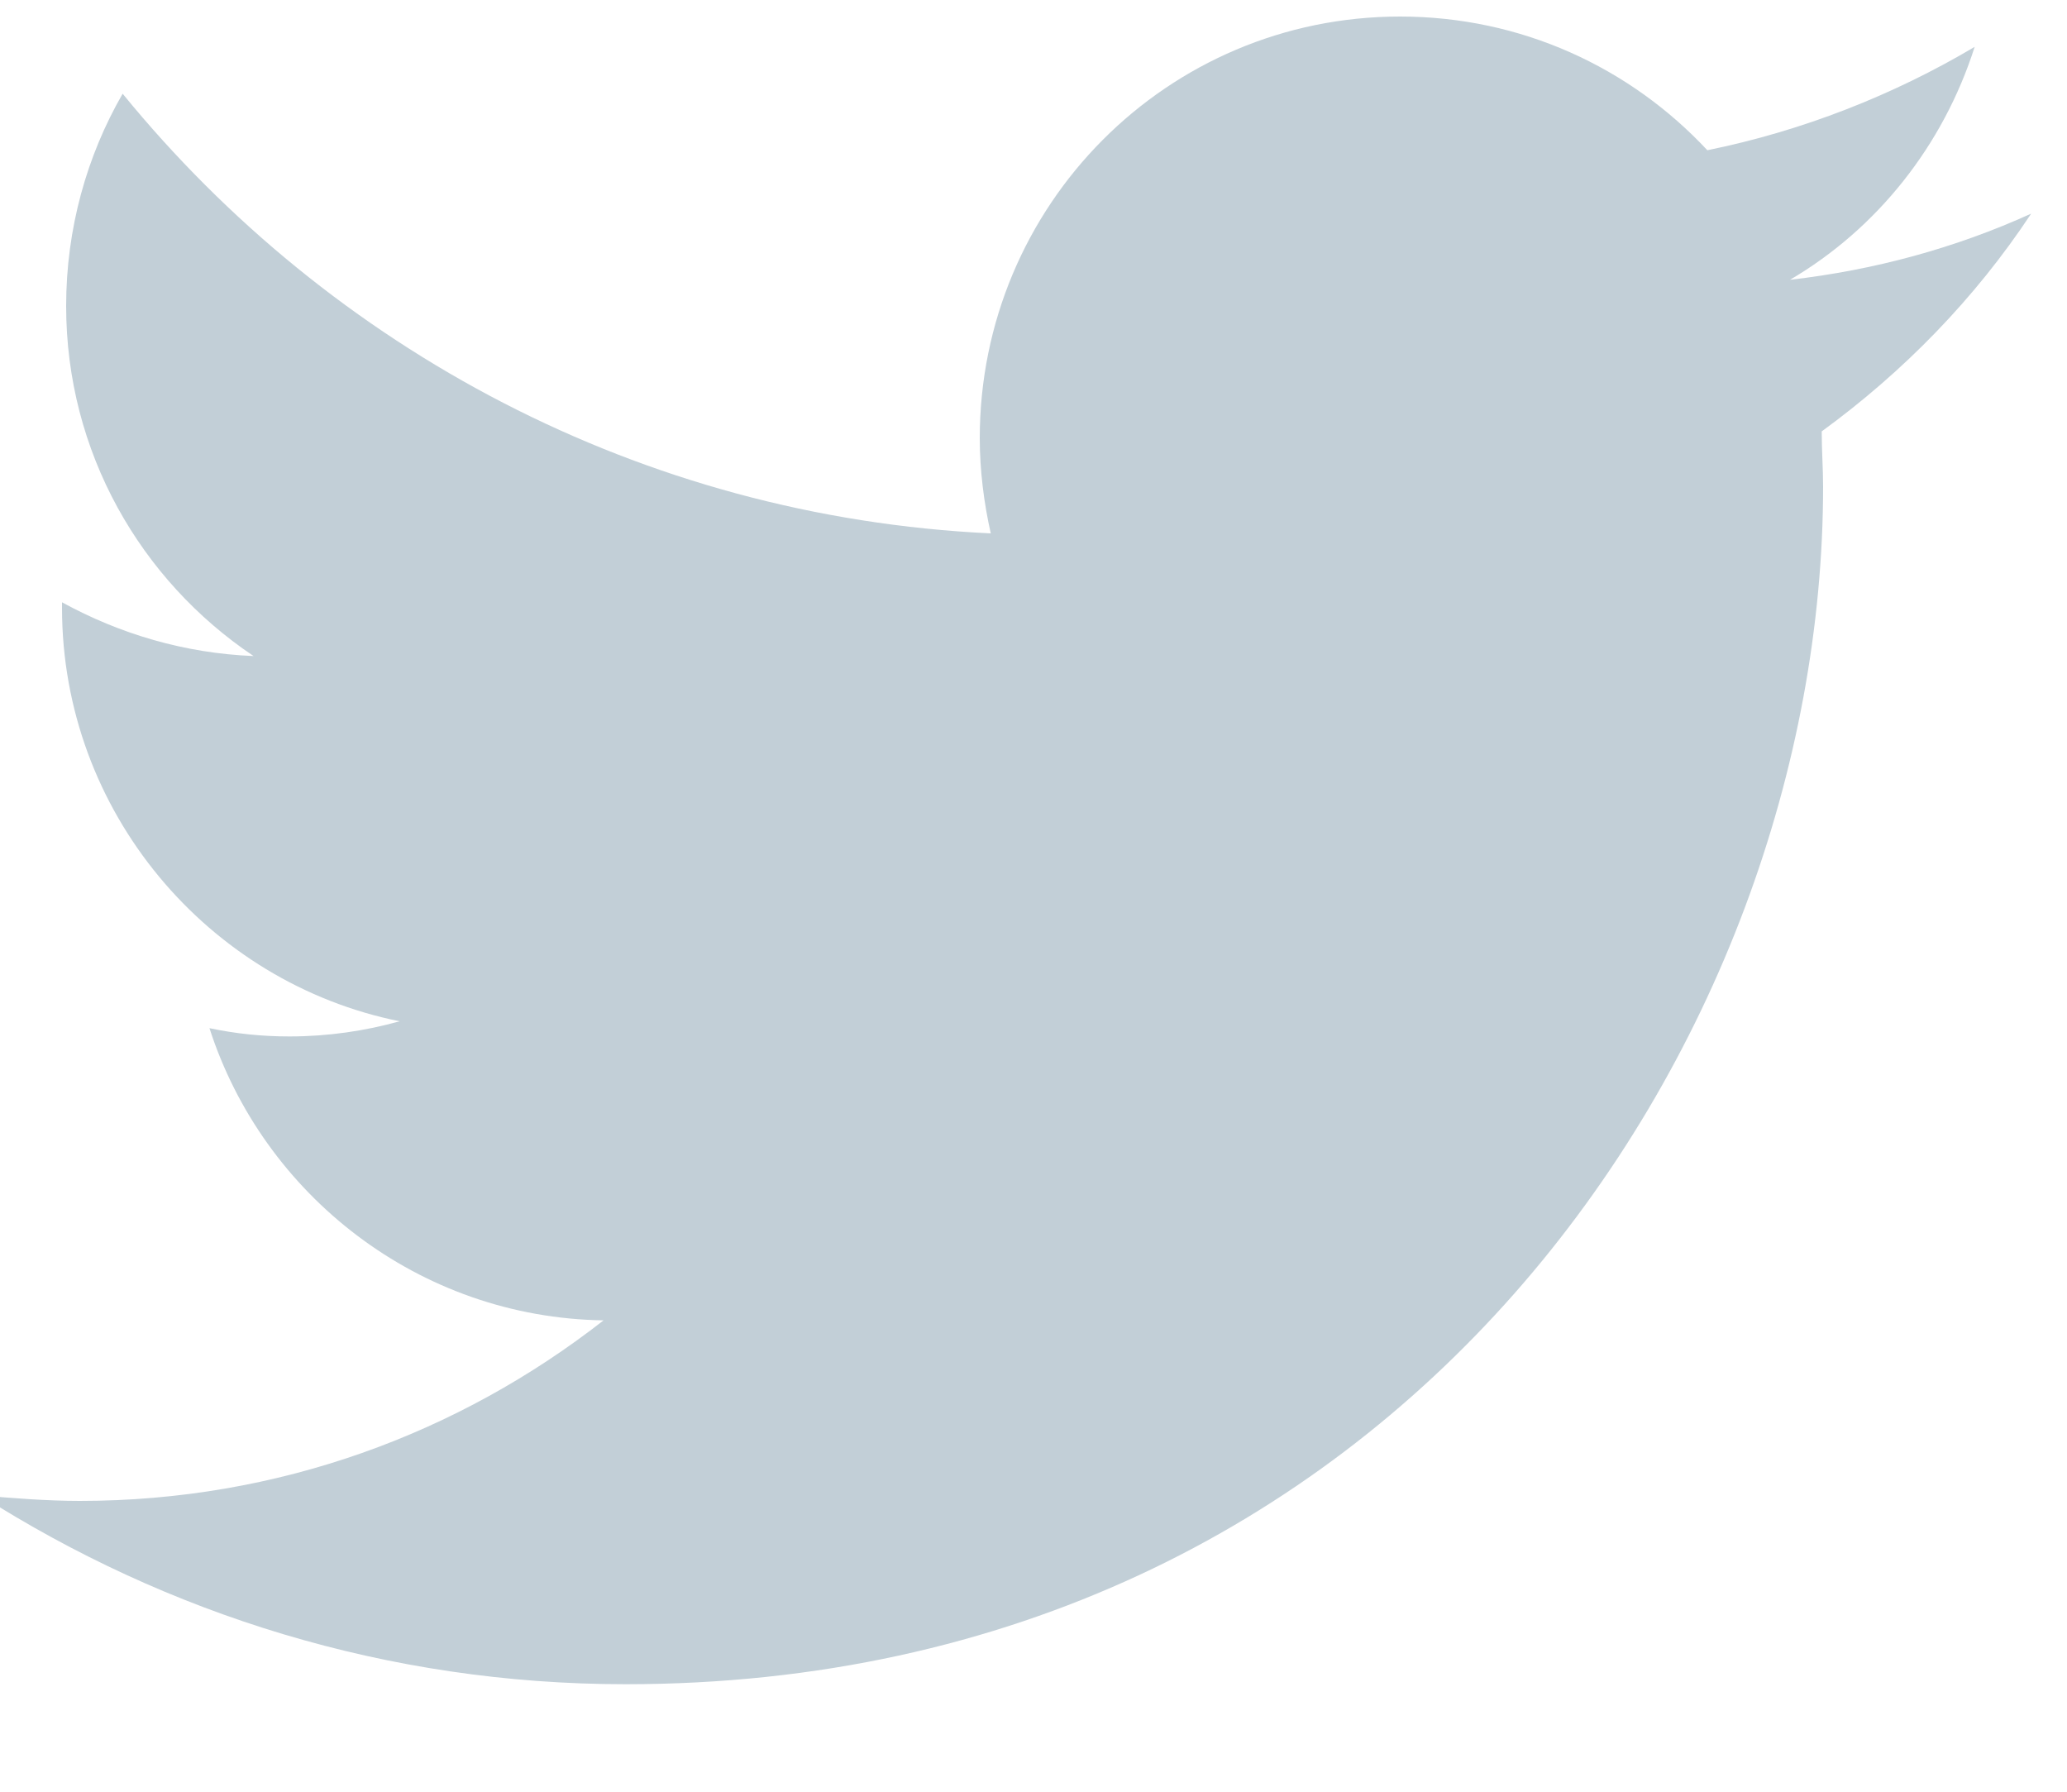 <svg version="1.2" baseProfile="tiny-ps" xmlns="http://www.w3.org/2000/svg" viewBox="0 0 15 13" width="15" height="13">
	<title>Section</title>
	<style>
		tspan { white-space:pre }
		.shp0 { fill: #c2cfd7 } 
	</style>
	<g id="Section">
		<g id="Footer">
			<g id="Social Icons">
				<path id="Tweeter" class="shp0" d="M14.74 1.55C14.19 1.8 13.6 1.96 12.99 2.03C13.62 1.66 14.1 1.06 14.33 0.34C13.74 0.69 13.08 0.95 12.39 1.09C11.83 0.49 11.04 0.12 10.16 0.12C8.47 0.12 7.11 1.49 7.11 3.18C7.11 3.41 7.14 3.65 7.19 3.87C4.65 3.75 2.4 2.53 0.89 0.68C0.63 1.13 0.48 1.66 0.48 2.22C0.48 3.28 1.02 4.21 1.84 4.76C1.34 4.74 0.87 4.6 0.45 4.37C0.45 4.39 0.45 4.4 0.45 4.41C0.45 5.89 1.51 7.13 2.9 7.41C2.65 7.48 2.38 7.52 2.1 7.52C1.9 7.52 1.71 7.5 1.52 7.46C1.91 8.67 3.04 9.56 4.38 9.58C3.33 10.4 2.02 10.89 0.58 10.89C0.34 10.89 0.09 10.87 -0.14 10.85C1.21 11.71 2.81 12.22 4.54 12.22C10.15 12.22 13.23 7.56 13.23 3.53C13.23 3.4 13.22 3.27 13.22 3.13C13.81 2.7 14.33 2.17 14.74 1.55Z" />
			</g>
		</g>
	</g>
</svg>